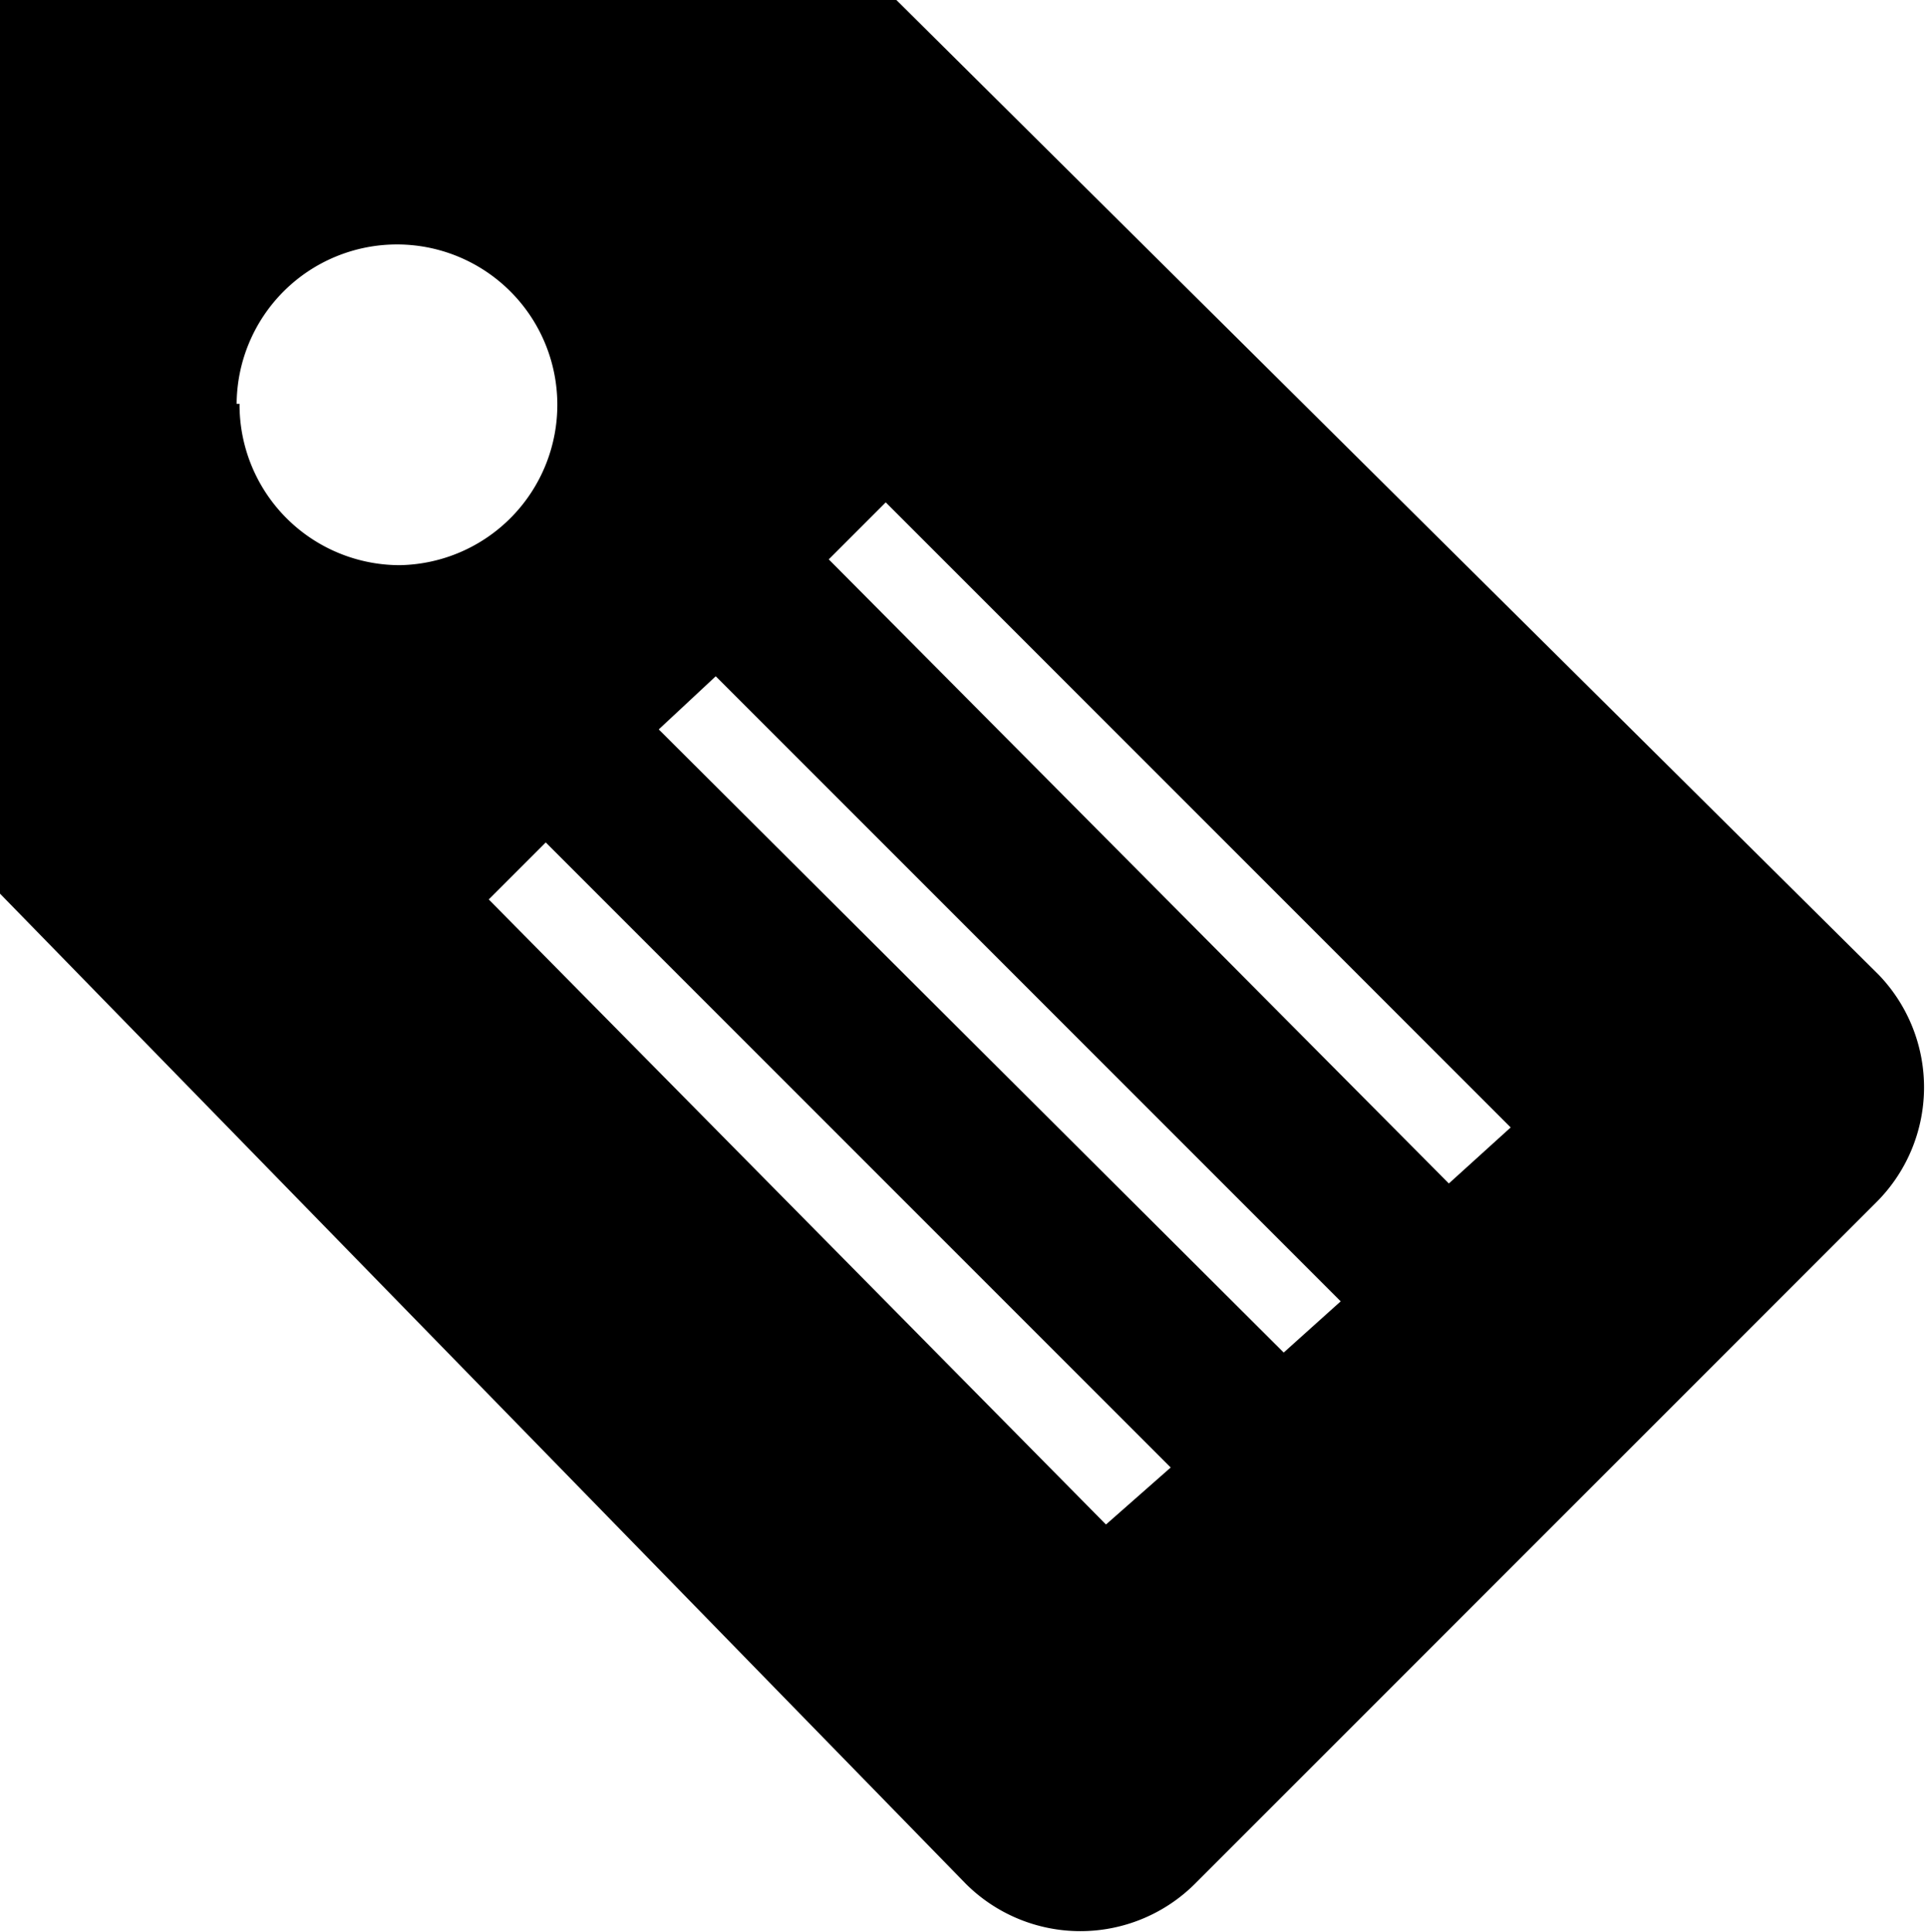 <svg xmlns="http://www.w3.org/2000/svg" viewBox="0 0 19.95 20"><defs><style>.cls-1{fill-rule:evenodd;}</style></defs><title>list</title><g id="圖層_2" data-name="圖層 2"><g id="圖層_1-2" data-name="圖層 1"><g id="tag"><path class="cls-1" d="M19.45,10.09,9.28,0H0L0,9.25,10,19.5a1.68,1.68,0,0,0,2.37,0l7.05-7.05A1.68,1.68,0,0,0,19.45,10.09Zm-17-5.91A1.66,1.66,0,1,1,4.14,5.85,1.66,1.66,0,0,1,2.48,4.18Zm9,11.6L5.06,9.31l.59-.59,6.47,6.47ZM13.29,14,6.82,7.55,7.41,7l6.47,6.47ZM15,12.25,8.58,5.79l.59-.59,6.47,6.47Z"/></g></g></g></svg>